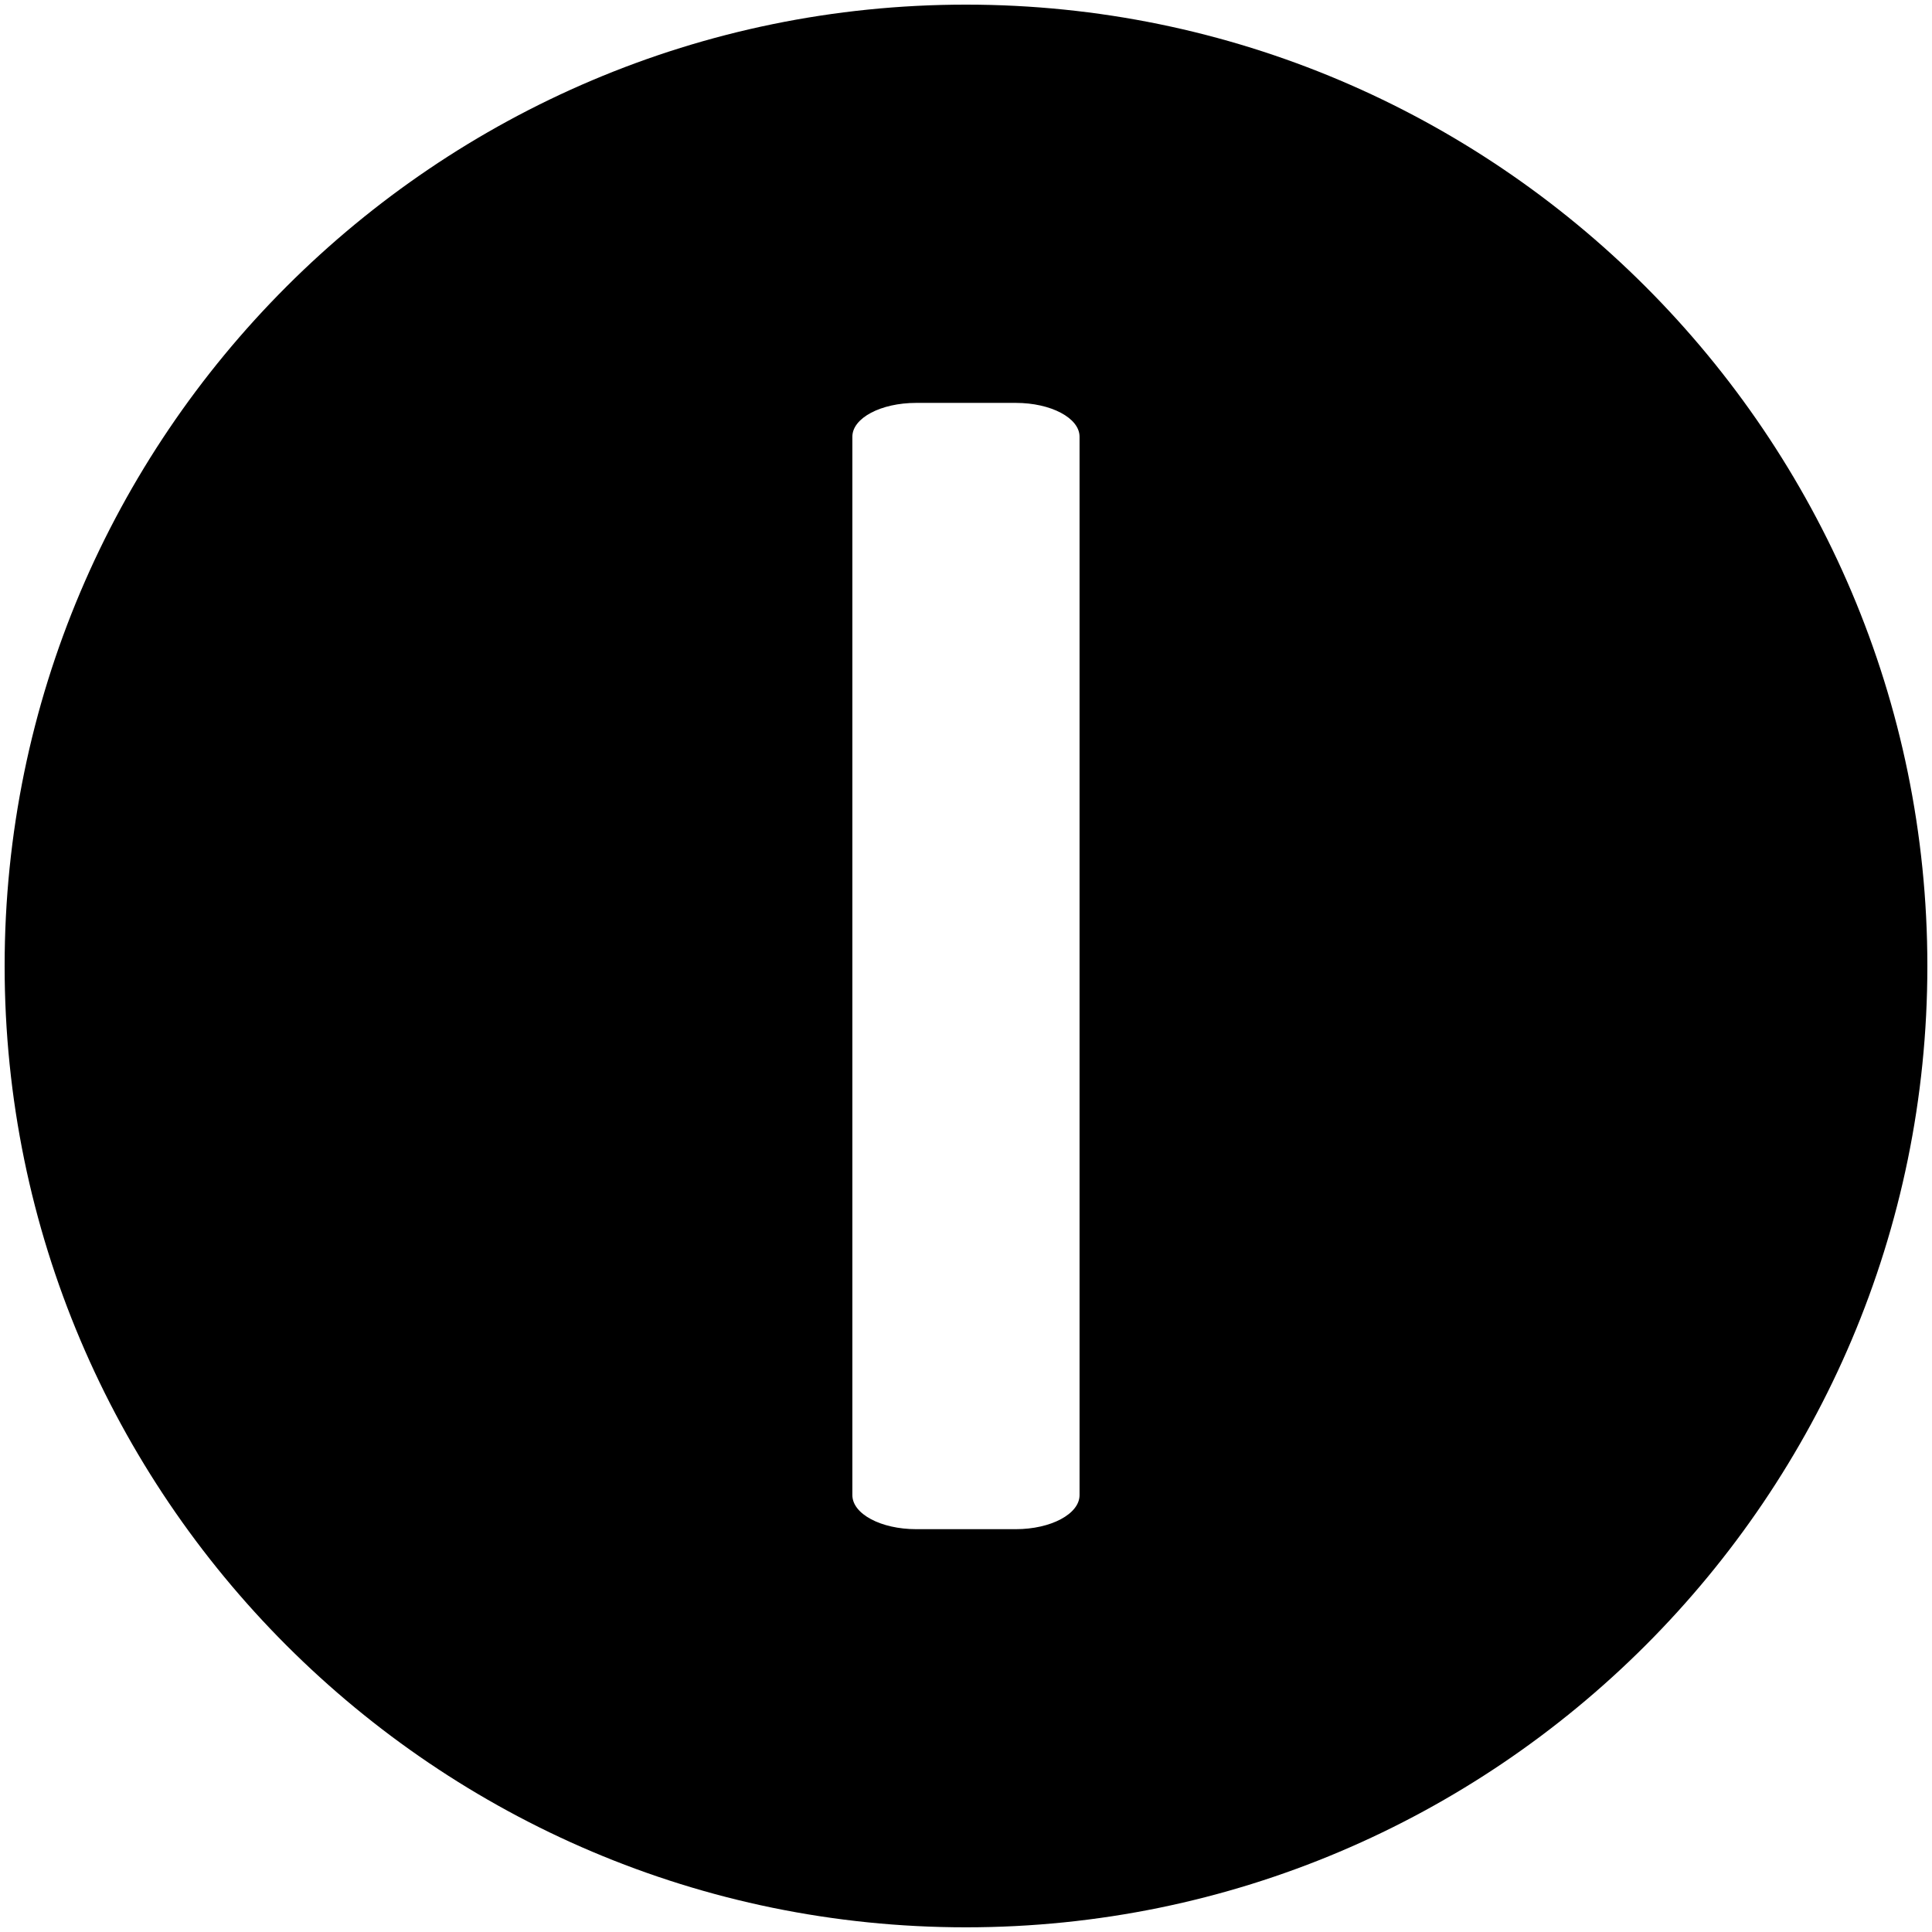 <?xml version="1.0" encoding="utf-8"?>
<!-- Generator: Adobe Illustrator 16.0.0, SVG Export Plug-In . SVG Version: 6.00 Build 0)  -->
<!DOCTYPE svg PUBLIC "-//W3C//DTD SVG 1.1//EN" "http://www.w3.org/Graphics/SVG/1.1/DTD/svg11.dtd">
<svg version="1.1" id="Layer_1" xmlns="http://www.w3.org/2000/svg" xmlns:xlink="http://www.w3.org/1999/xlink" x="0px" y="0px"
	 width="85.04px" height="85.04px" viewBox="0 0 85.04 85.04" enable-background="new 0 0 85.04 85.04" xml:space="preserve">
<path d="M42.519,0.204c-23.333,0-42.315,18.982-42.315,42.317c0,23.332,18.982,42.313,42.315,42.313
	c23.332,0,42.317-18.981,42.317-42.313C84.836,19.186,65.85,0.204,42.519,0.204z M47.518,65.81c0,0.827-1.258,1.499-2.805,1.499
	h-4.386c-1.555,0-2.809-0.672-2.809-1.499V19.222c0-0.823,1.254-1.488,2.809-1.488h4.386c1.547,0,2.805,0.665,2.805,1.488V65.81z"/>
</svg>

